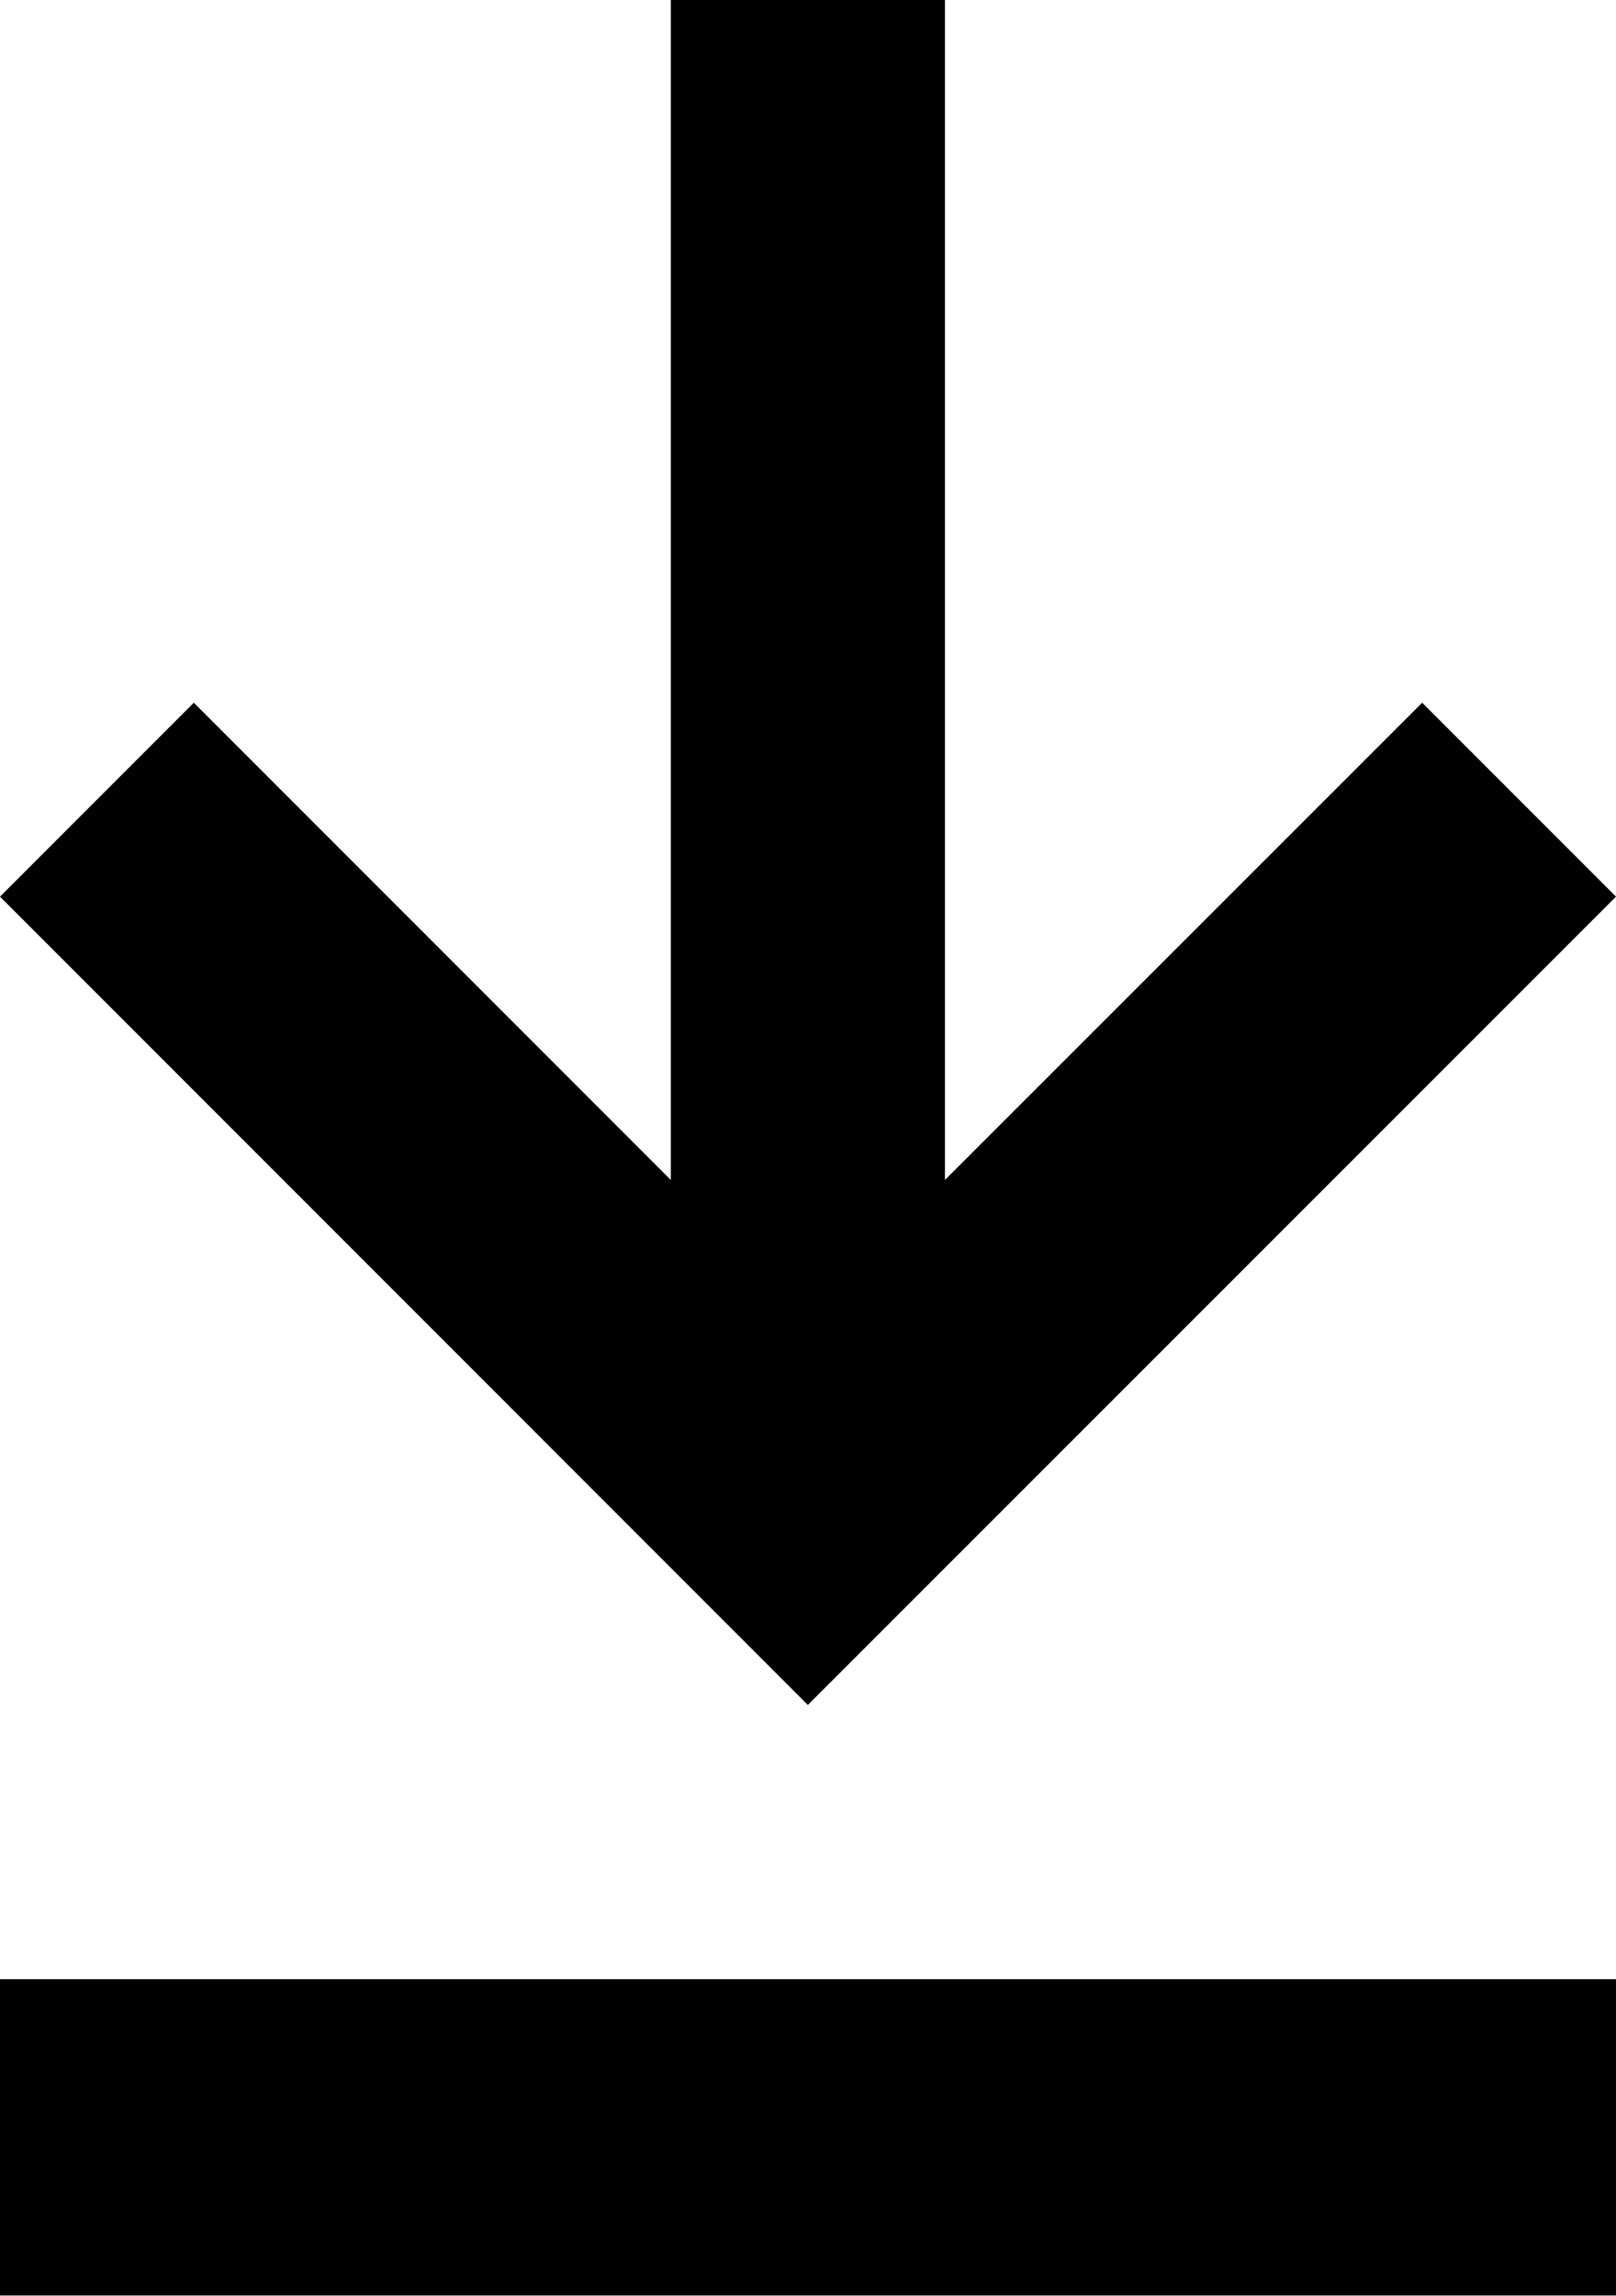 <?xml version="1.0" encoding="utf-8"?>
<!-- Generator: Adobe Illustrator 16.0.0, SVG Export Plug-In . SVG Version: 6.00 Build 0)  -->
<!DOCTYPE svg PUBLIC "-//W3C//DTD SVG 1.1//EN" "http://www.w3.org/Graphics/SVG/1.1/DTD/svg11.dtd">
<svg version="1.1" xmlns="http://www.w3.org/2000/svg" xmlns:xlink="http://www.w3.org/1999/xlink" x="0px" y="0px" width="5.895px"
	 height="8.37px" viewBox="0 0 5.895 8.37" enable-background="new 0 0 5.895 8.37" xml:space="preserve">
<g id="Layer_1">
</g>
<g id="Layer_2">
	<g>
		<polygon points="5.895,3.269 5.188,2.562 3.447,4.302 3.447,0 2.447,0 2.447,4.302 0.707,2.562 0,3.269 2.947,6.216 		"/>
		<rect y="7.216" width="5.895" height="1.153"/>
	</g>
</g>
</svg>
